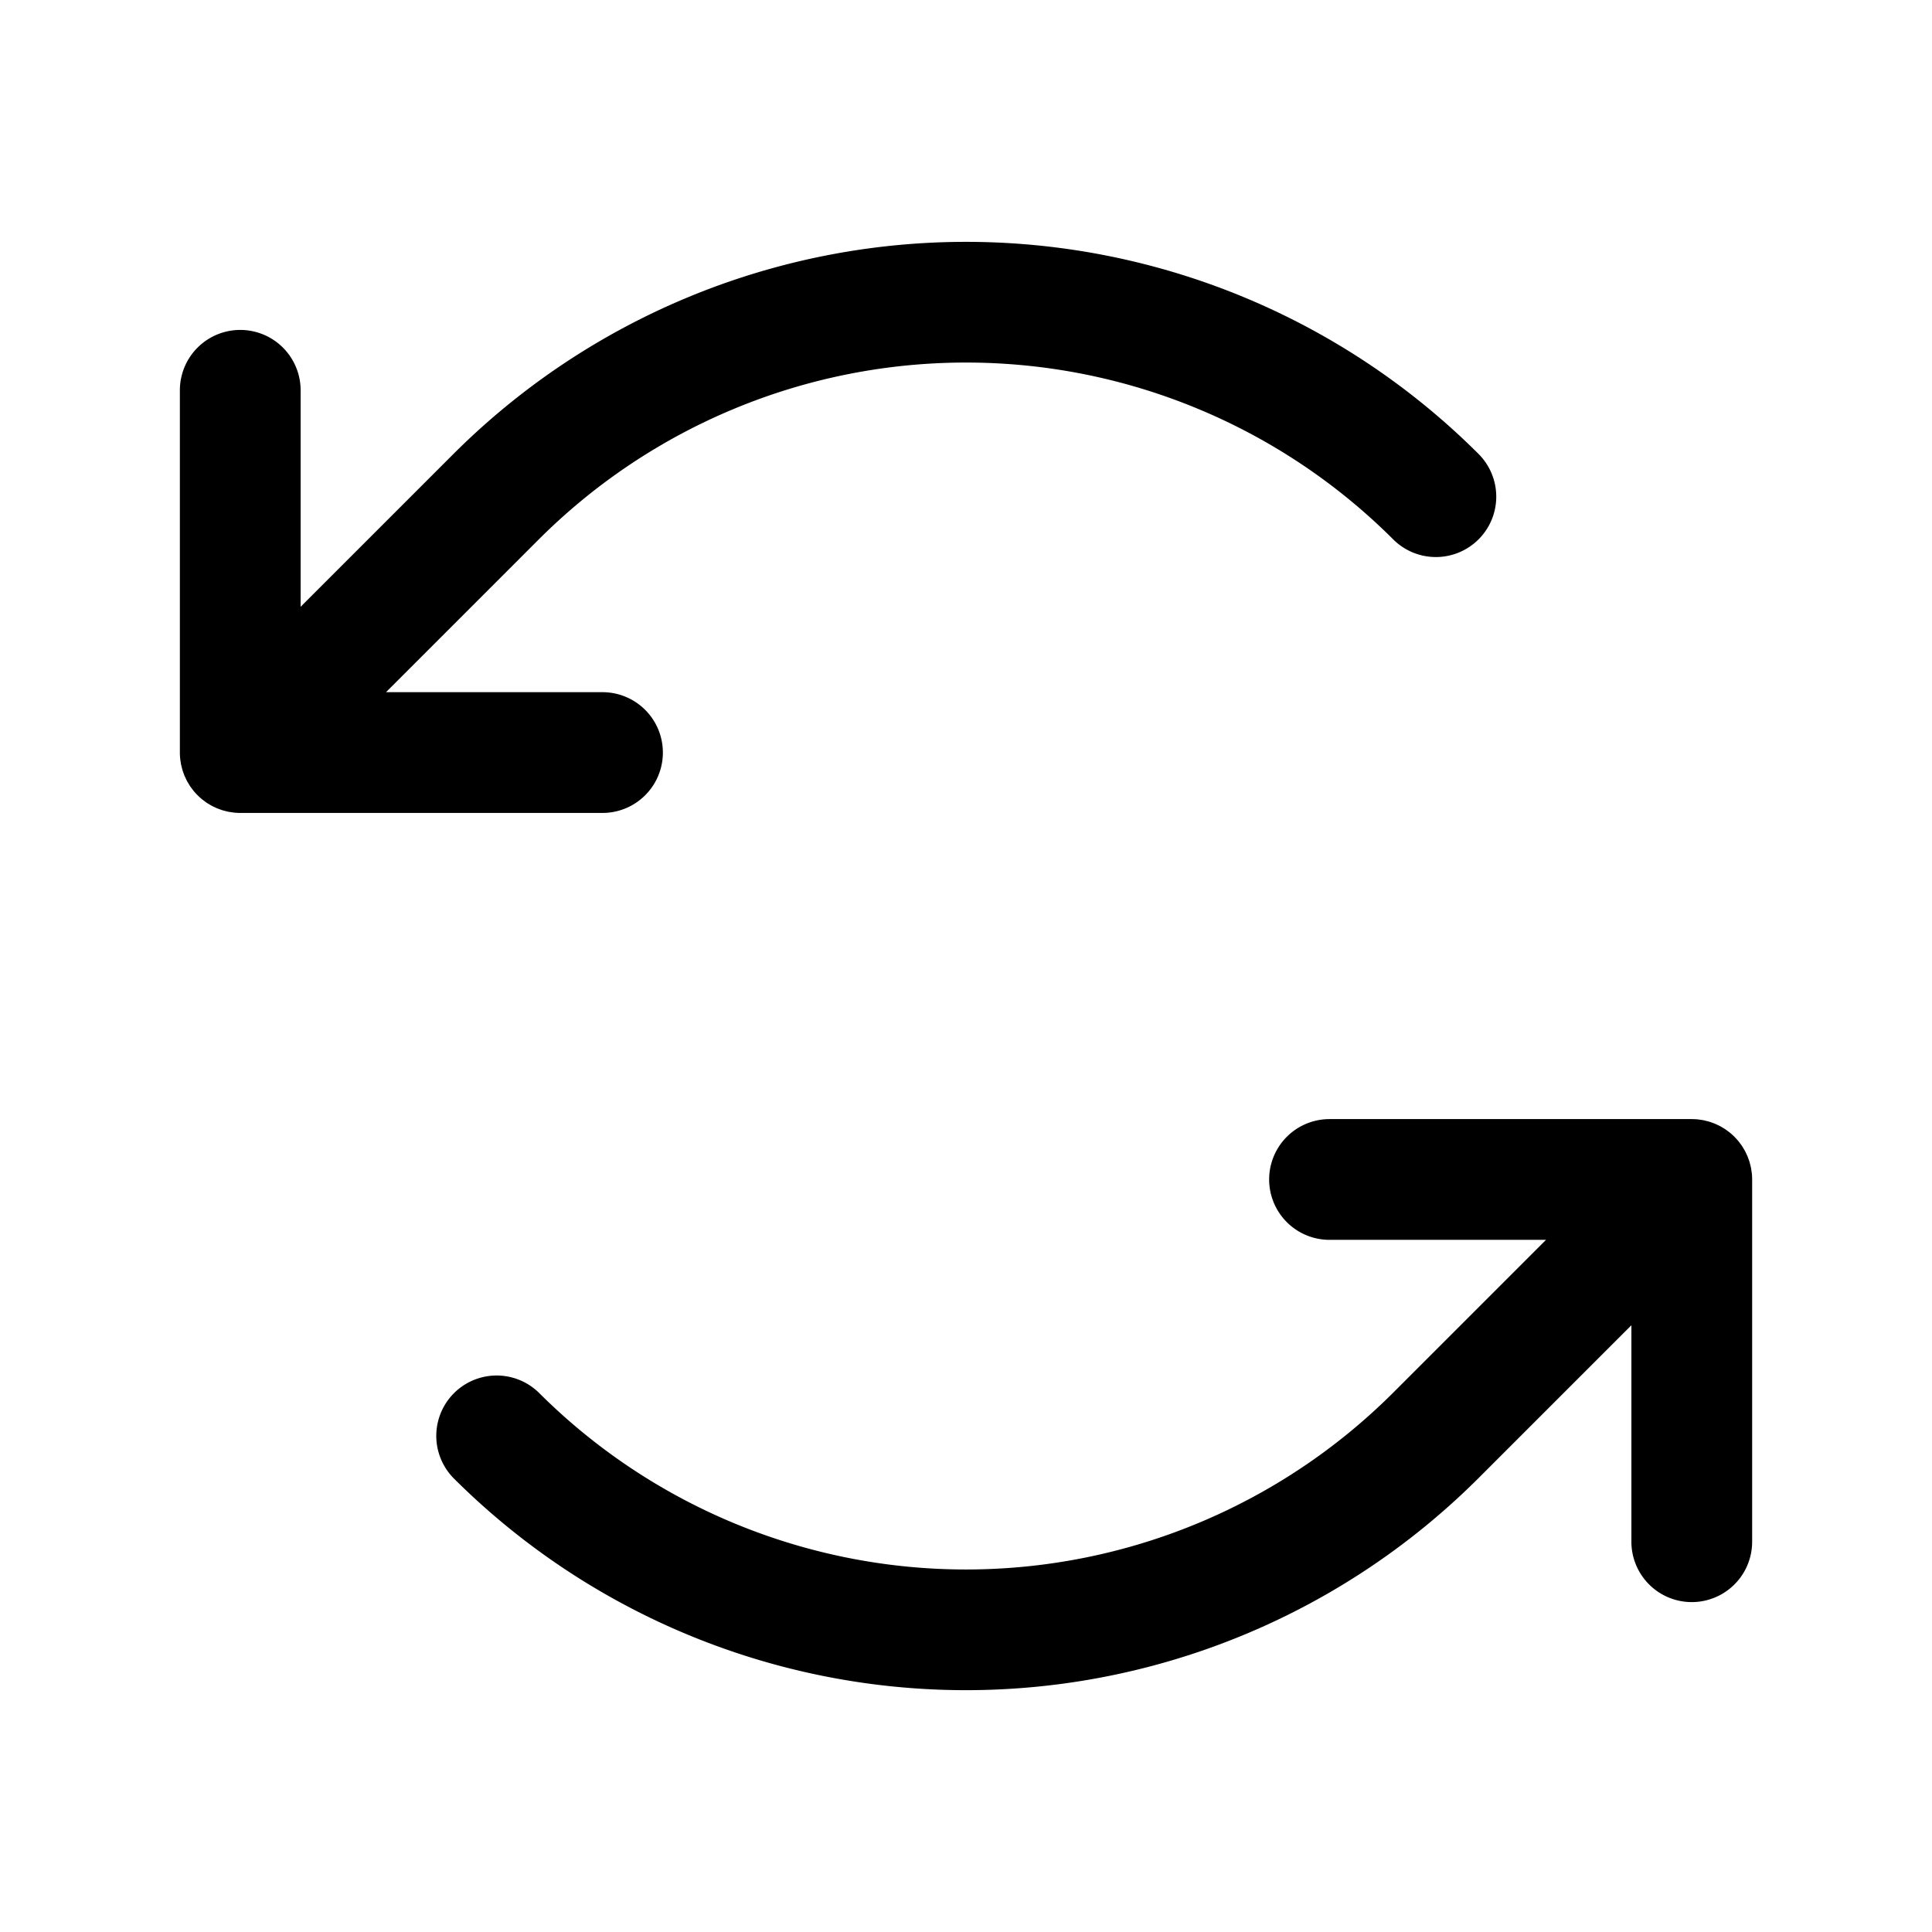 <svg viewBox="0 0 256 256" xmlns="http://www.w3.org/2000/svg"><path d="m26.762 105.902c-.186-.153-.364-.315-.536-.484-.016-.016-.034-.029-.05-.045-.021-.021-.038-.043-.058-.064-.164-.167-.322-.339-.47-.52-.083-.101-.155-.206-.232-.31-.079-.106-.16-.209-.234-.318-.081-.121-.151-.246-.225-.37-.059-.1-.122-.198-.177-.3-.067-.126-.125-.255-.185-.384-.051-.108-.105-.215-.151-.326-.052-.125-.093-.252-.138-.378-.043-.12-.089-.238-.126-.36-.039-.128-.067-.258-.099-.387-.031-.124-.066-.246-.091-.372-.03-.151-.048-.303-.07-.455-.015-.106-.035-.211-.046-.319a7.974 7.974 0 0 1 -.04-.797v-47.995a8 8 0 0 1 16 0v28.686l20.284-20.284a96.11 96.11 0 0 1 135.766 0 8 8 0 1 1 -11.314 11.313 80.091 80.091 0 0 0 -113.137 0l-20.285 20.285h28.686a8 8 0 0 1 0 16h-48c-.264 0-.527-.014-.79-.04-.118-.012-.233-.034-.349-.05-.142-.02-.284-.037-.425-.065-.134-.027-.264-.064-.396-.097-.121-.03-.243-.057-.362-.093-.129-.039-.254-.088-.381-.133-.12-.043-.241-.082-.359-.131-.117-.049-.229-.106-.344-.16-.123-.058-.246-.112-.366-.176-.109-.059-.213-.125-.319-.189-.118-.07-.237-.137-.352-.214-.116-.078-.226-.165-.338-.248-.097-.073-.196-.14-.291-.218zm205.365 49.59c-.01-.108-.031-.212-.046-.319-.021-.152-.04-.305-.07-.455-.025-.126-.06-.248-.091-.372-.032-.129-.061-.259-.099-.387-.037-.122-.084-.241-.126-.36-.045-.127-.087-.254-.138-.378-.046-.111-.101-.217-.151-.326-.06-.129-.117-.258-.185-.384-.055-.103-.118-.2-.177-.3-.074-.124-.144-.249-.225-.37-.073-.11-.155-.213-.234-.318-.077-.104-.149-.209-.232-.31-.149-.181-.307-.353-.47-.52-.02-.021-.037-.043-.058-.064-.016-.016-.034-.029-.05-.045-.172-.169-.35-.331-.536-.484-.094-.077-.193-.144-.29-.217-.113-.084-.223-.171-.34-.25-.113-.076-.23-.141-.346-.211-.108-.065-.214-.133-.325-.192-.117-.062-.237-.115-.356-.171-.118-.056-.234-.114-.354-.165-.114-.047-.23-.085-.345-.126-.131-.047-.261-.097-.395-.138-.114-.034-.23-.059-.344-.089-.138-.035-.274-.073-.414-.101-.13-.026-.262-.041-.394-.06-.127-.019-.252-.042-.381-.055-.232-.023-.465-.033-.698-.035-.03-0-.059-.004-.088-.004h-48a8 8 0 0 0 0 16h28.686l-20.285 20.285a80.091 80.091 0 0 1 -113.137 0 8 8 0 0 0 -11.314 11.313 96.11 96.11 0 0 0 135.766 0l20.284-20.284v28.686a8 8 0 0 0 16 0v-47.995a7.974 7.974 0 0 0 -.04-.797z"/></svg>